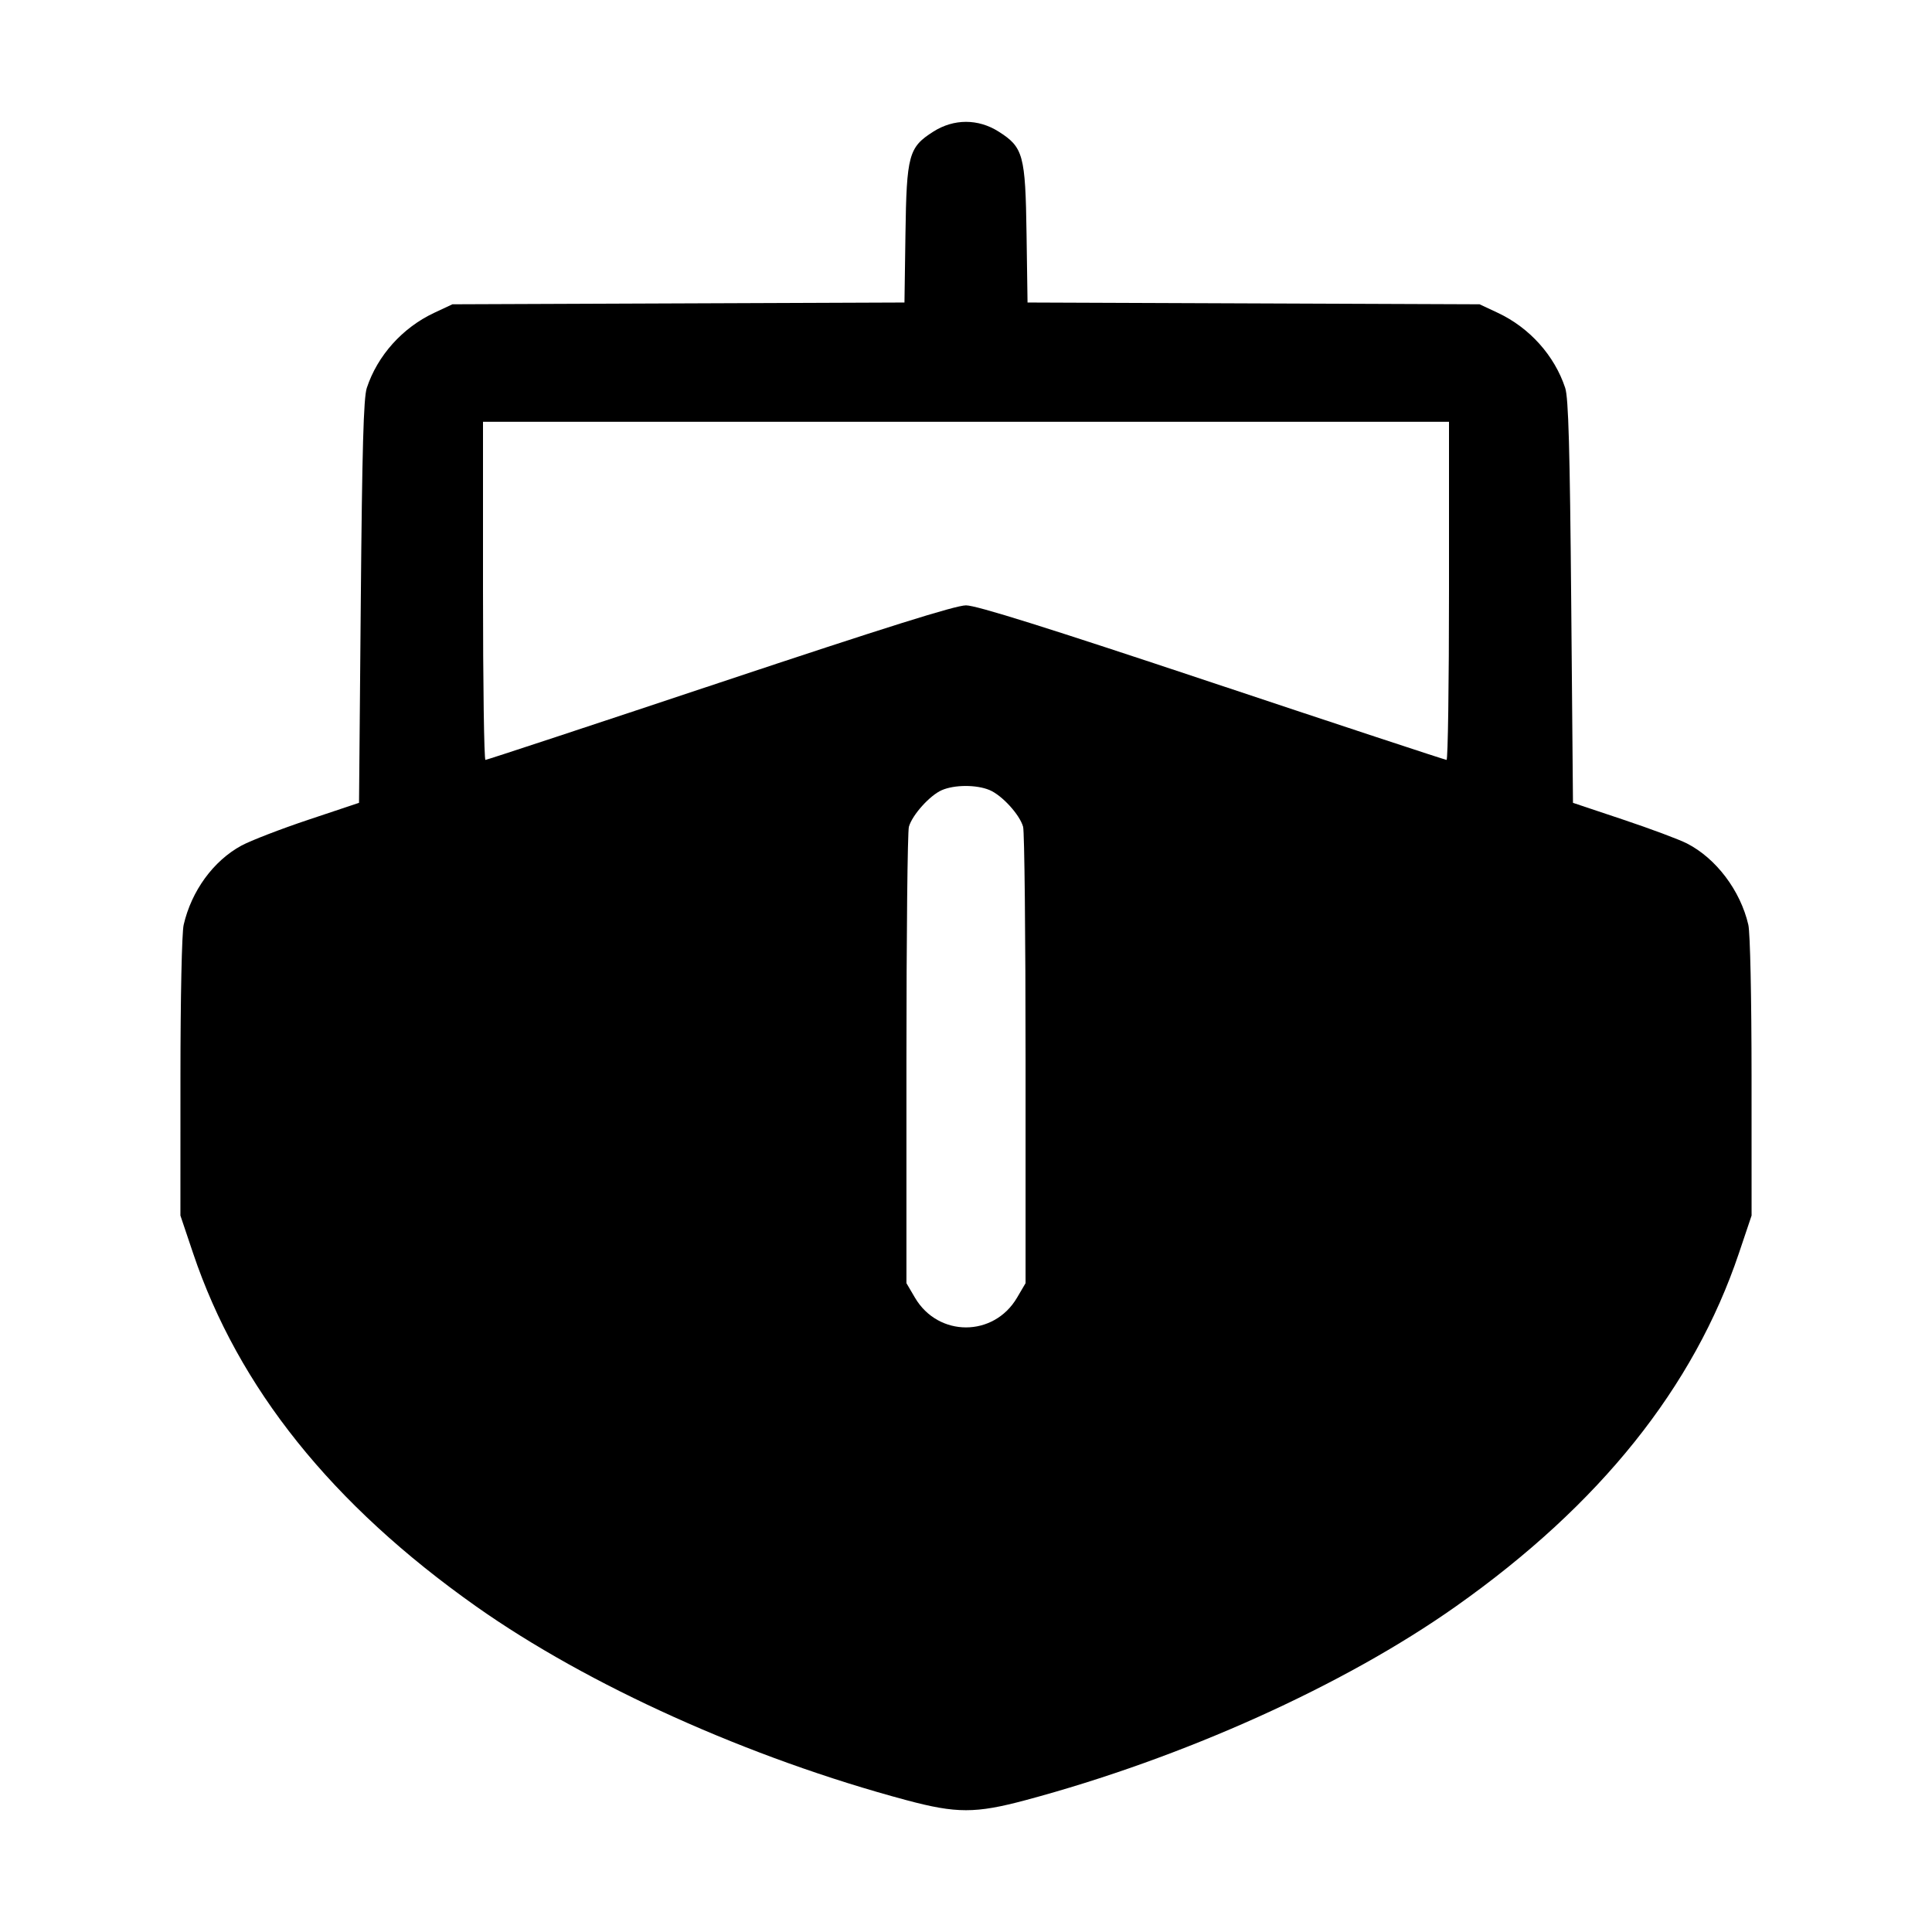 <svg fill="currentColor" viewBox="0 0 256 256" xmlns="http://www.w3.org/2000/svg"><path d="M123.679 17.436 C 120.401 19.515,120.128 20.519,119.977 31.029 L 119.846 40.085 89.897 40.202 L 59.947 40.320 57.525 41.455 C 53.324 43.425,50.012 47.120,48.600 51.413 C 48.172 52.717,47.984 59.412,47.806 79.750 L 47.573 106.379 40.880 108.615 C 37.199 109.845,33.195 111.391,31.982 112.051 C 28.270 114.072,25.374 118.045,24.337 122.542 C 24.093 123.597,23.912 132.148,23.910 142.720 L 23.906 161.067 25.580 166.041 C 31.589 183.897,43.959 199.339,63.075 212.846 C 77.925 223.338,99.263 232.948,120.107 238.531 C 126.731 240.305,129.269 240.305,135.893 238.531 C 156.751 232.944,178.074 223.339,192.948 212.829 C 211.989 199.375,224.430 183.842,230.420 166.041 L 232.094 161.067 232.090 142.720 C 232.088 132.148,231.907 123.597,231.663 122.542 C 230.618 118.010,227.394 113.739,223.526 111.760 C 222.496 111.233,218.677 109.807,215.040 108.591 L 208.427 106.379 208.194 79.750 C 208.016 59.412,207.828 52.717,207.400 51.413 C 205.988 47.120,202.676 43.425,198.475 41.455 L 196.053 40.320 166.103 40.202 L 136.154 40.085 136.023 31.029 C 135.872 20.519,135.599 19.515,132.321 17.436 C 129.609 15.716,126.391 15.716,123.679 17.436 M192.000 78.293 C 192.000 90.613,191.855 100.693,191.677 100.693 C 191.499 100.693,177.532 96.085,160.640 90.453 C 138.677 83.131,129.378 80.213,128.000 80.213 C 126.622 80.213,117.323 83.131,95.360 90.453 C 78.468 96.085,64.501 100.693,64.323 100.693 C 64.145 100.693,64.000 90.613,64.000 78.293 L 64.000 55.893 128.000 55.893 L 192.000 55.893 192.000 78.293 M131.114 104.683 C 132.770 105.375,135.116 107.941,135.567 109.554 C 135.747 110.196,135.893 124.064,135.893 140.373 L 135.893 170.027 134.762 171.951 C 131.676 177.200,124.324 177.200,121.238 171.951 L 120.107 170.027 120.107 140.373 C 120.107 124.064,120.253 110.196,120.433 109.554 C 120.871 107.990,123.203 105.394,124.792 104.701 C 126.475 103.968,129.382 103.959,131.114 104.683 " stroke="none" fill-rule="evenodd"></path></svg>